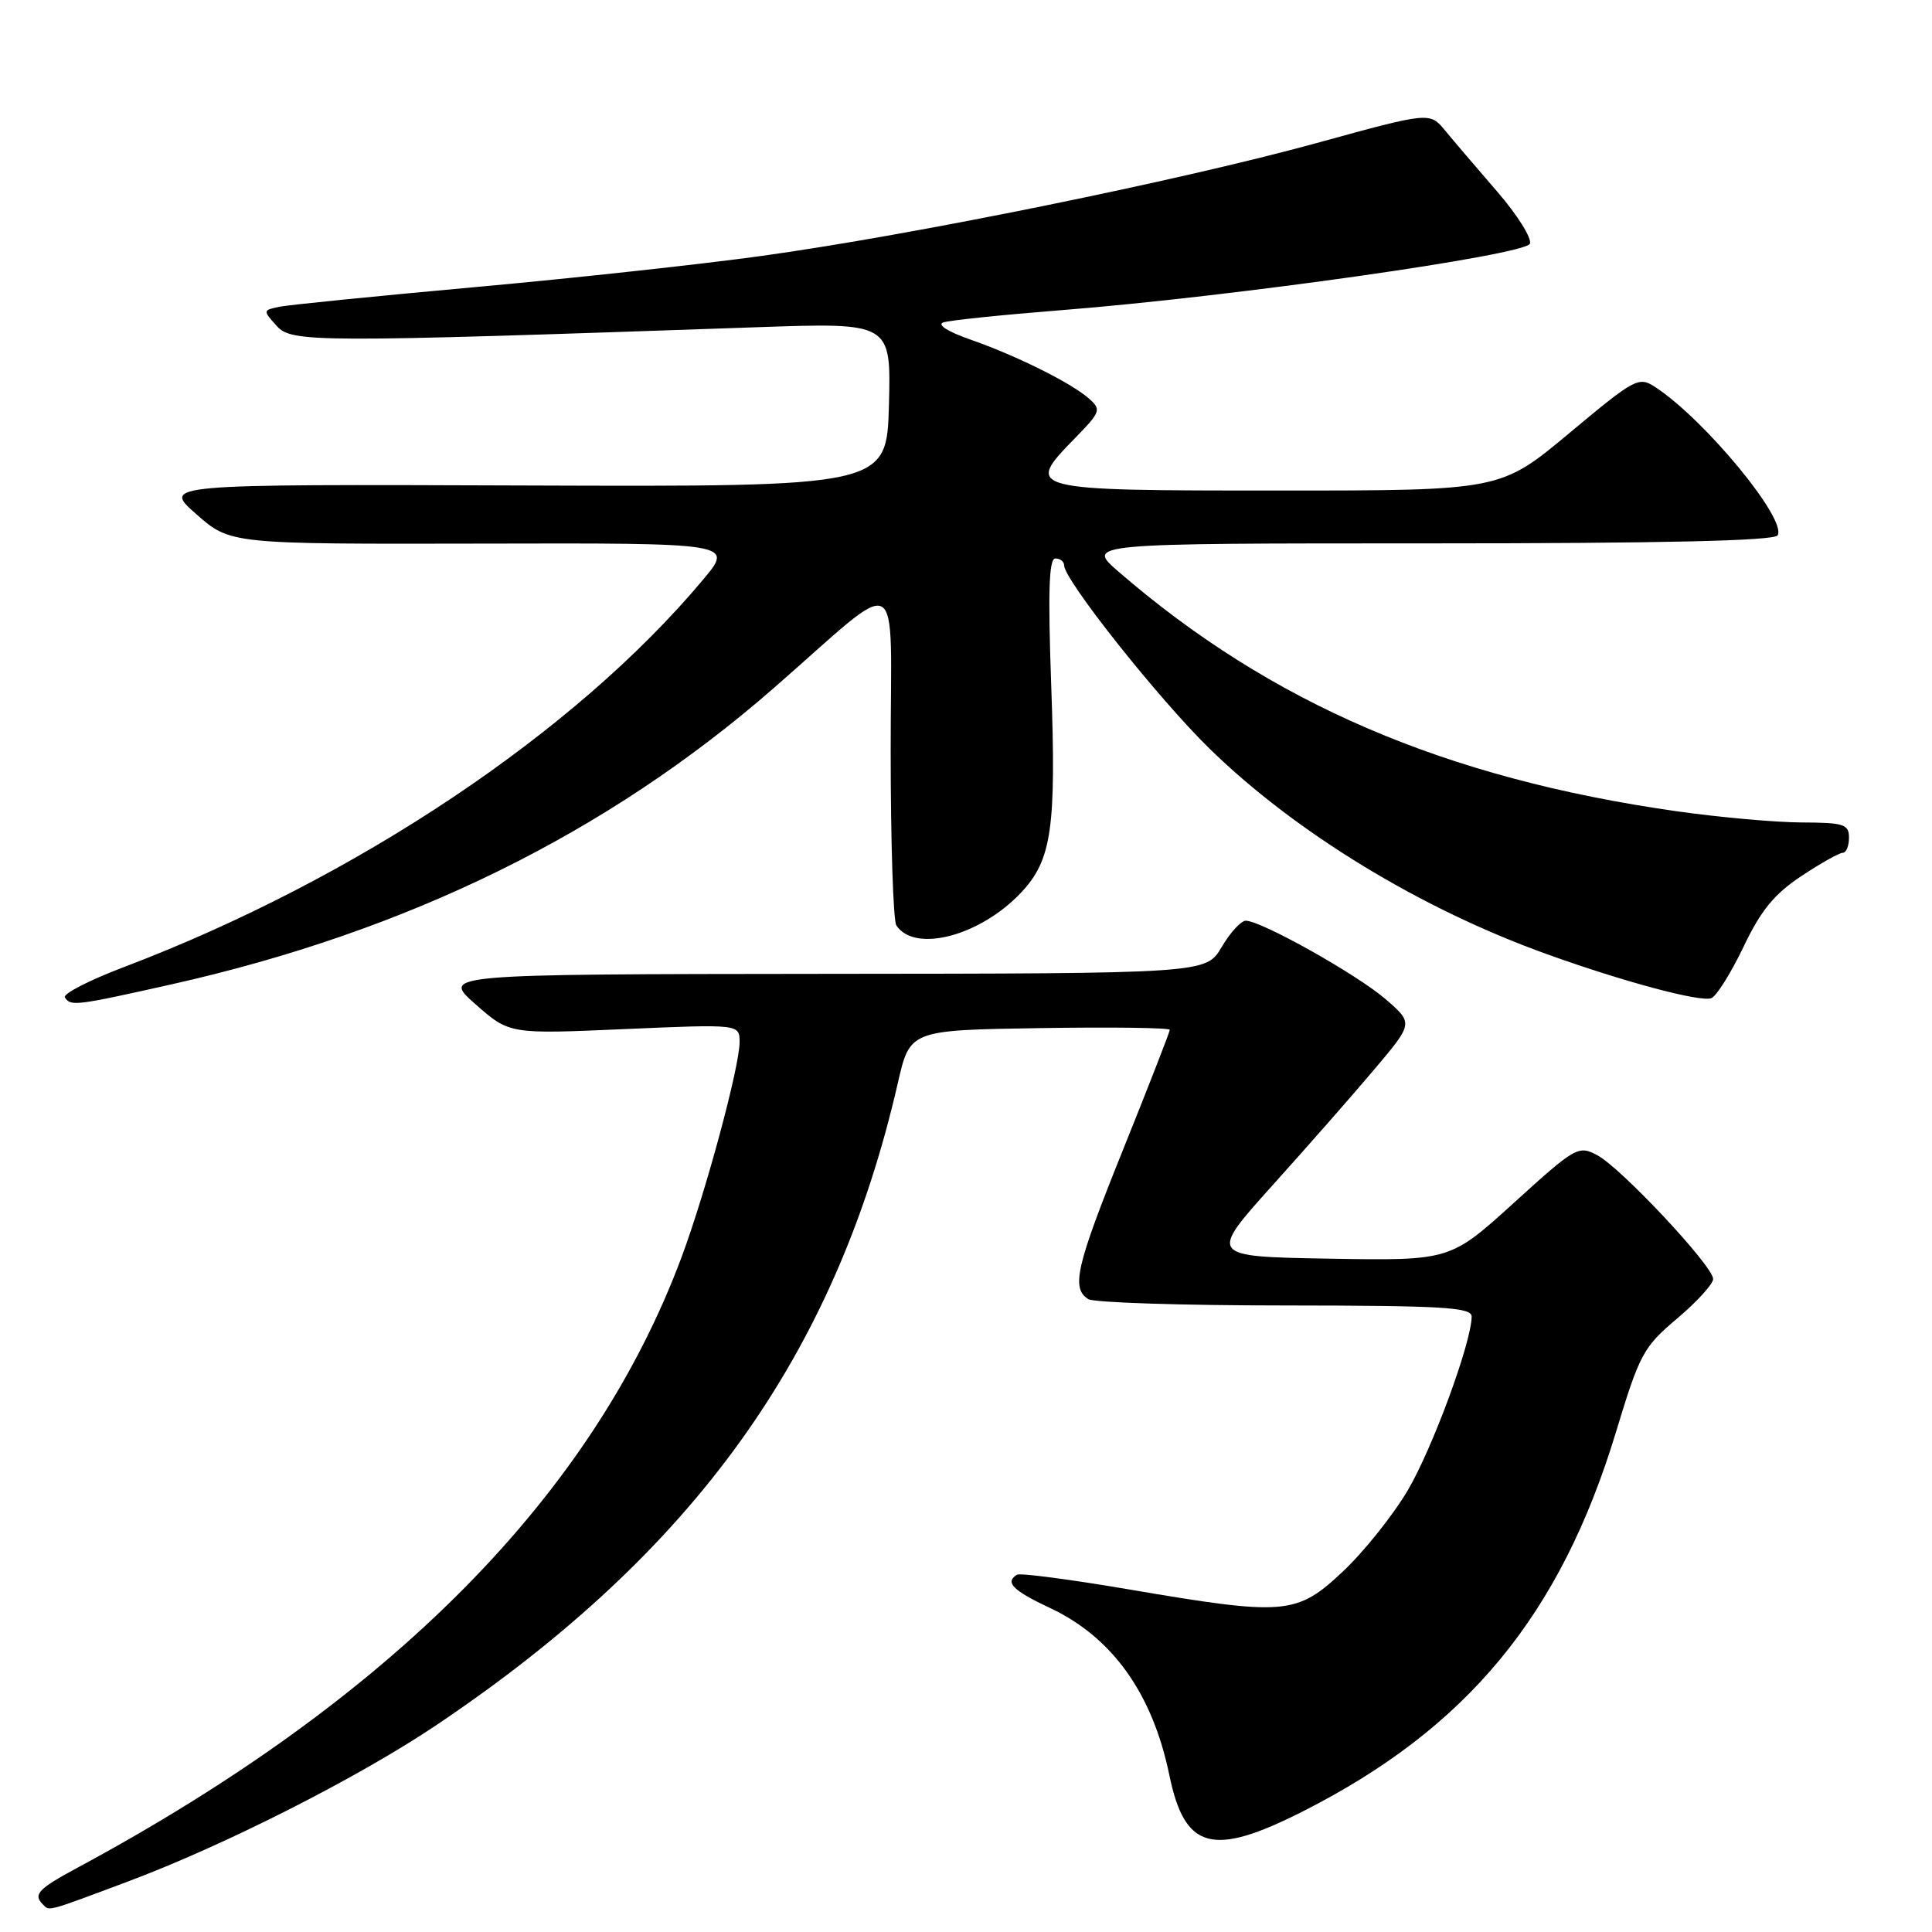 <?xml version="1.0" encoding="UTF-8" standalone="no"?>
<!DOCTYPE svg PUBLIC "-//W3C//DTD SVG 1.1//EN" "http://www.w3.org/Graphics/SVG/1.1/DTD/svg11.dtd" >
<svg xmlns="http://www.w3.org/2000/svg" xmlns:xlink="http://www.w3.org/1999/xlink" version="1.1" viewBox="0 0 256 256">
 <g >
 <path fill="currentColor"
d=" M 16.79 249.37 C 29.68 244.56 47.54 235.51 57.89 228.54 C 92.01 205.59 110.70 179.56 118.97 143.50 C 120.57 136.50 120.57 136.50 137.79 136.23 C 147.25 136.08 155.00 136.18 155.00 136.46 C 155.00 136.74 152.23 143.84 148.85 152.24 C 142.58 167.81 141.91 170.69 144.20 172.14 C 144.91 172.60 156.64 172.98 170.25 172.98 C 191.18 173.00 195.00 173.22 195.00 174.45 C 195.00 177.82 189.80 191.96 186.52 197.50 C 184.57 200.80 180.70 205.64 177.92 208.25 C 171.78 214.01 170.30 214.13 149.50 210.59 C 141.80 209.28 135.16 208.41 134.75 208.66 C 133.12 209.65 134.21 210.76 139.08 213.04 C 147.39 216.93 152.71 224.38 154.95 235.24 C 156.99 245.10 160.64 246.09 172.63 240.02 C 194.41 228.99 206.76 214.03 214.12 189.77 C 217.26 179.40 217.75 178.49 222.23 174.71 C 224.85 172.50 227.00 170.14 227.00 169.47 C 227.00 167.77 214.83 154.78 211.66 153.08 C 209.15 151.74 208.79 151.94 200.61 159.37 C 192.15 167.05 192.15 167.05 176.14 166.78 C 160.13 166.50 160.13 166.50 168.67 157.00 C 173.37 151.78 179.48 144.82 182.24 141.54 C 187.27 135.57 187.27 135.57 183.58 132.38 C 179.79 129.11 167.12 122.00 165.07 122.00 C 164.44 122.00 163.00 123.58 161.87 125.50 C 159.80 129.00 159.80 129.00 109.15 129.04 C 58.50 129.09 58.50 129.09 63.00 133.06 C 67.50 137.03 67.50 137.03 82.75 136.36 C 98.00 135.70 98.00 135.70 98.00 138.10 C 97.99 141.37 93.53 157.93 90.34 166.50 C 78.58 198.11 51.94 225.05 10.25 247.49 C 5.07 250.28 4.36 251.03 5.67 252.33 C 6.58 253.25 6.00 253.41 16.79 249.37 Z  M 22.73 130.43 C 54.06 123.40 80.45 110.43 102.46 91.23 C 120.02 75.91 118.00 74.82 118.02 99.62 C 118.02 111.65 118.36 122.00 118.77 122.62 C 121.21 126.32 129.91 124.02 135.33 118.24 C 139.36 113.94 139.97 109.71 139.29 90.77 C 138.85 78.40 138.99 74.00 139.84 74.00 C 140.48 74.00 141.00 74.41 141.00 74.91 C 141.00 76.83 153.53 92.62 160.28 99.21 C 171.66 110.32 188.25 120.43 204.97 126.43 C 215.11 130.08 225.24 132.79 226.74 132.27 C 227.42 132.04 229.33 128.99 231.00 125.51 C 233.32 120.64 235.10 118.46 238.68 116.09 C 241.24 114.39 243.72 113.00 244.17 113.00 C 244.63 113.00 245.00 112.10 245.00 111.00 C 245.00 109.22 244.33 109.00 238.75 108.98 C 235.31 108.97 227.83 108.30 222.13 107.49 C 191.53 103.14 168.38 93.20 148.21 75.75 C 143.88 72.00 143.88 72.00 189.38 72.00 C 220.29 72.00 235.09 71.66 235.54 70.94 C 236.83 68.85 225.91 55.61 219.36 51.31 C 217.13 49.85 216.70 50.08 207.93 57.40 C 198.82 65.00 198.82 65.00 169.38 65.00 C 135.97 65.00 135.73 64.94 142.39 58.11 C 145.86 54.56 145.96 54.28 144.28 52.80 C 141.90 50.71 134.67 47.12 128.51 44.97 C 125.57 43.94 124.12 43.01 125.00 42.72 C 125.83 42.44 132.80 41.72 140.50 41.11 C 163.11 39.34 202.14 33.80 202.72 32.29 C 203.00 31.57 201.04 28.45 198.36 25.36 C 195.69 22.27 192.59 18.64 191.48 17.29 C 189.45 14.83 189.45 14.83 174.48 18.95 C 156.41 23.92 120.88 31.15 101.00 33.90 C 93.03 35.01 75.93 36.87 63.00 38.04 C 50.07 39.21 38.44 40.38 37.14 40.63 C 34.82 41.09 34.81 41.13 36.64 43.16 C 38.65 45.40 41.29 45.41 100.29 43.36 C 118.07 42.74 118.07 42.74 117.79 53.62 C 117.50 64.50 117.50 64.50 69.50 64.33 C 21.50 64.16 21.50 64.16 26.01 68.13 C 30.52 72.10 30.52 72.10 63.88 72.03 C 97.23 71.95 97.23 71.95 93.15 76.82 C 76.23 97.03 47.18 116.46 16.40 128.15 C 11.82 129.89 8.31 131.69 8.60 132.16 C 9.34 133.36 10.01 133.28 22.73 130.43 Z "/>
</g>
</svg>